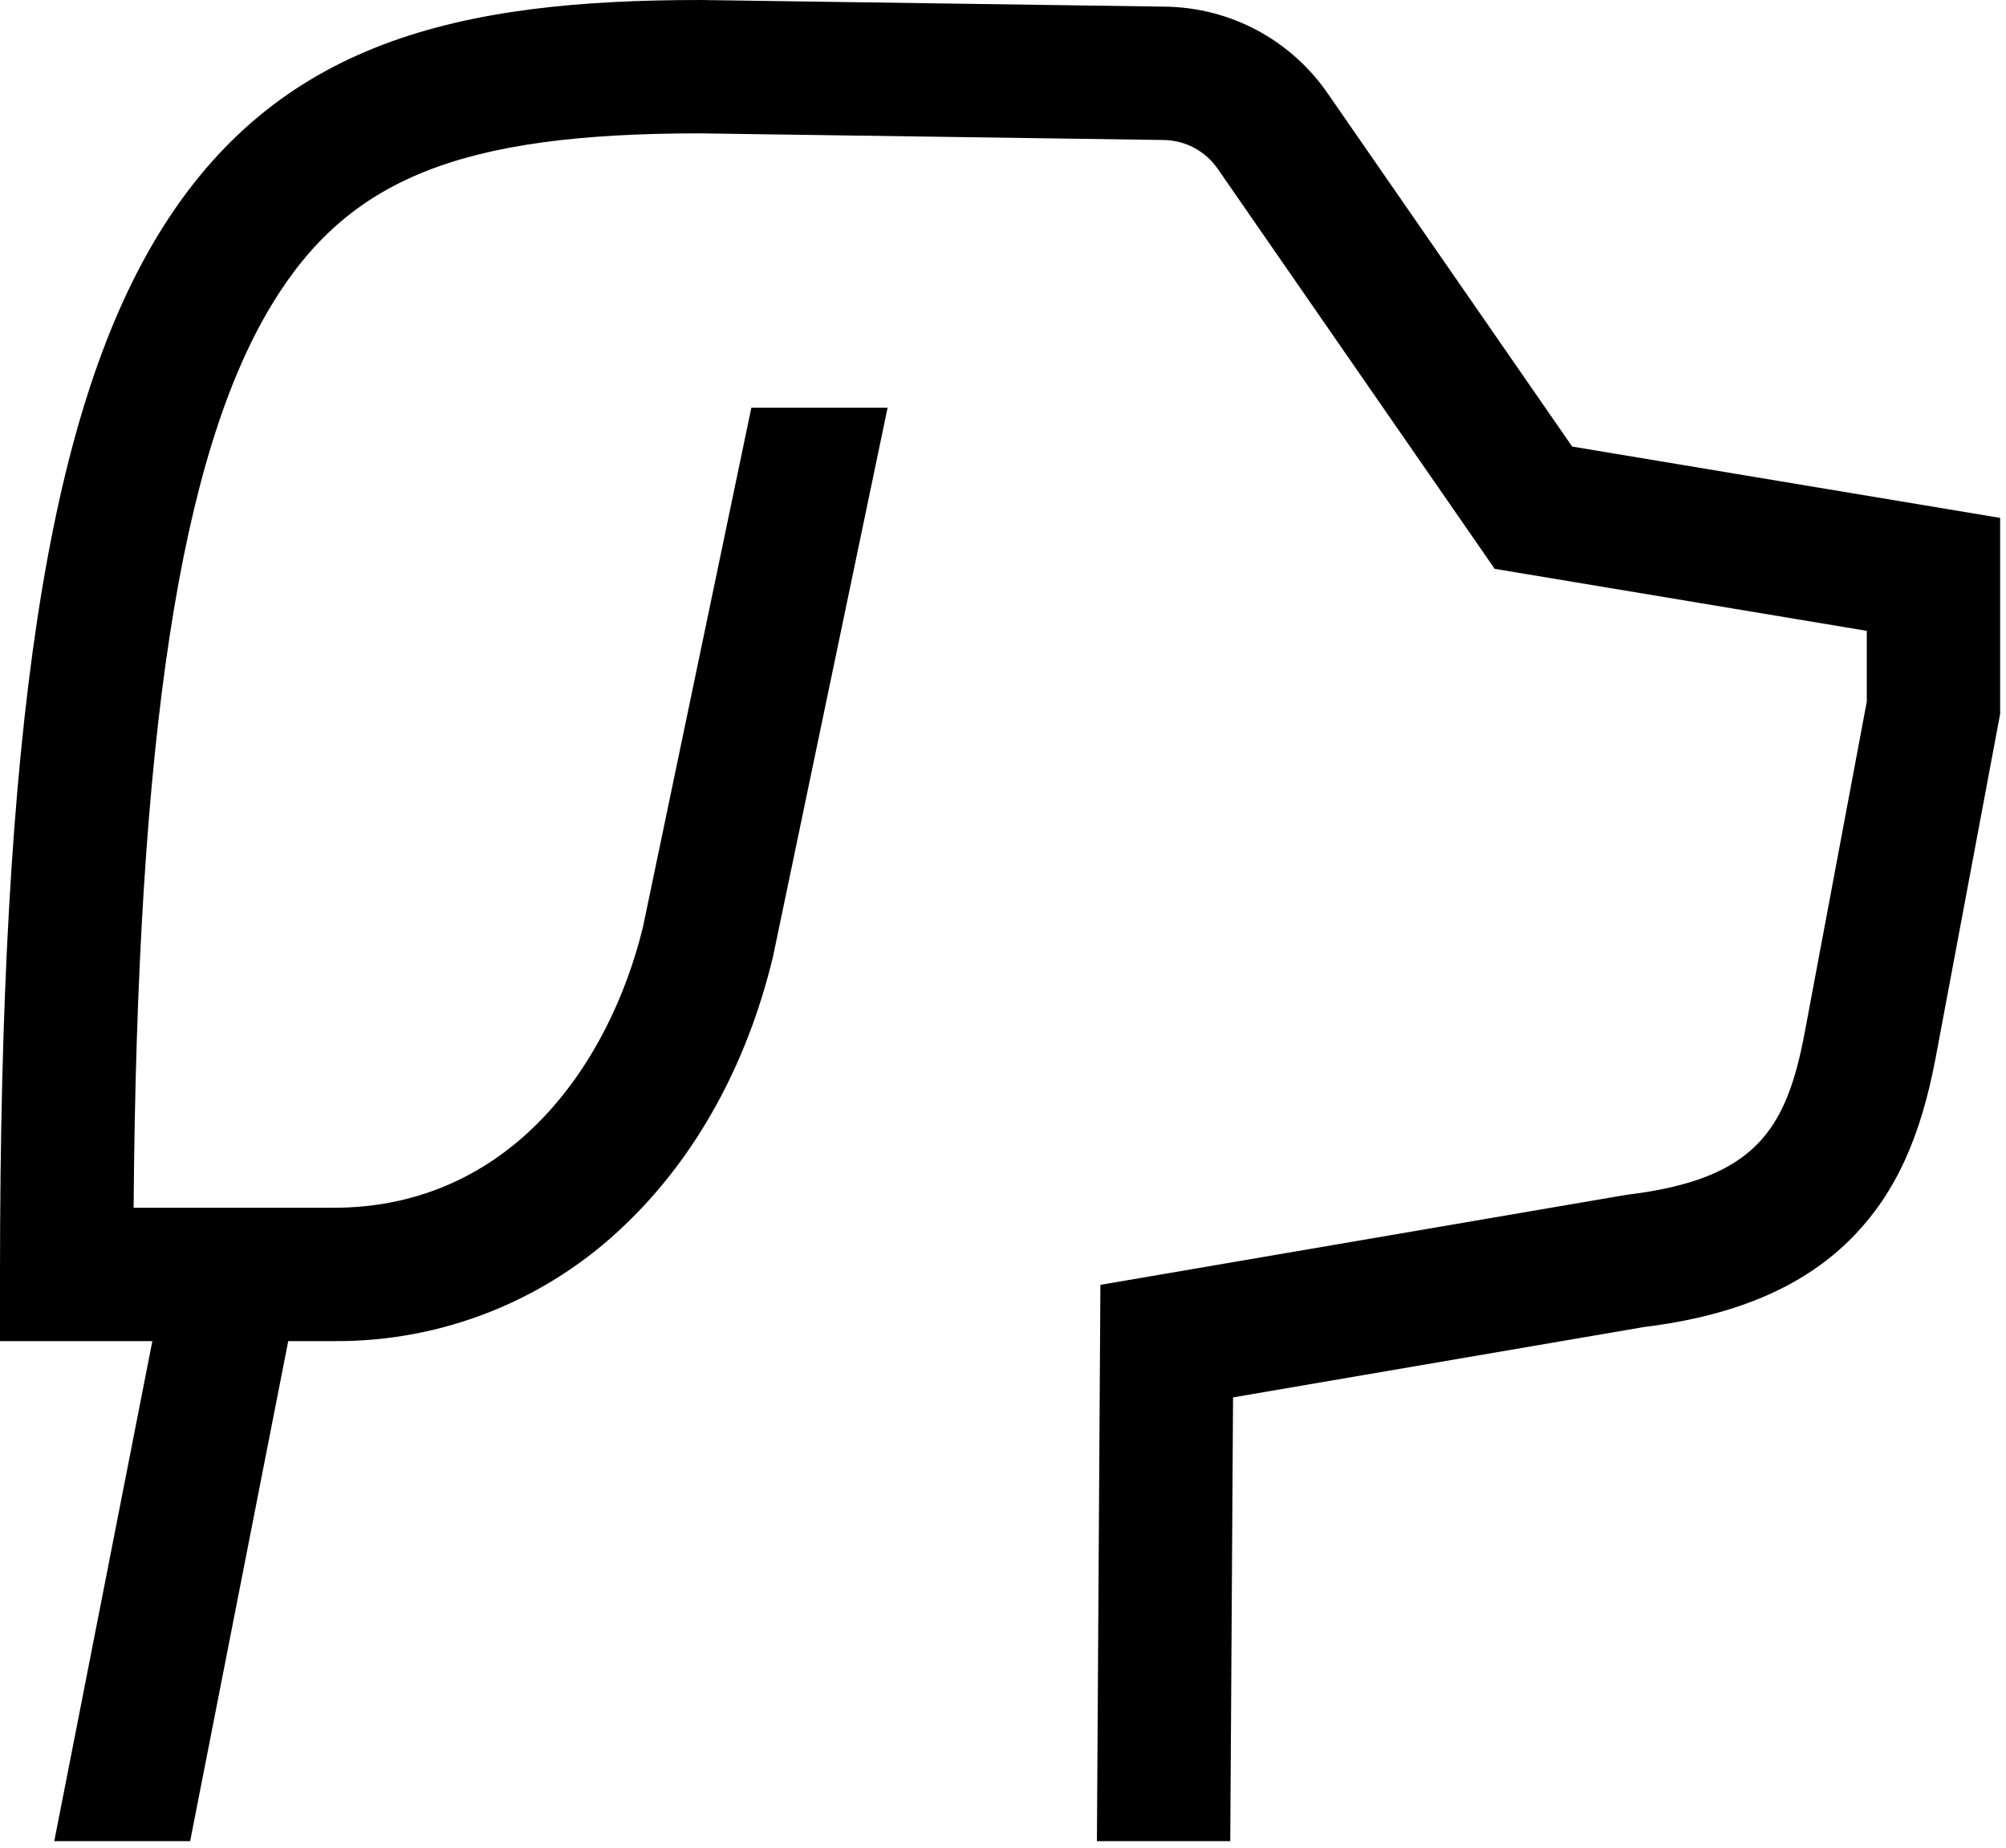 <svg width="38" height="35" viewBox="0 0 38 35" fill="none" xmlns="http://www.w3.org/2000/svg">
<path d="M29.782 8.459L25.143 1.758C24.799 1.262 24.342 0.856 23.81 0.572C23.278 0.288 22.686 0.136 22.082 0.126L13.279 0H13.261C8.716 0 5.229 0.76 2.983 4.47C0.892 7.924 0 13.807 0 24.141V25.404H2.886L1.028 34.876H3.602L5.46 25.404H6.315C8.377 25.422 10.365 24.629 11.847 23.194C13.187 21.912 14.154 20.158 14.643 18.121L14.647 18.103L16.814 7.723H14.233L12.182 17.549C11.558 20.129 9.69 22.878 6.315 22.878H2.531C2.599 13.937 3.413 8.637 5.144 5.778C6.596 3.378 8.719 2.527 13.252 2.526L22.046 2.652C22.247 2.655 22.445 2.706 22.622 2.8C22.799 2.895 22.952 3.031 23.066 3.196L28.314 10.775L35.363 11.95V13.289L34.187 19.558C33.84 21.408 33.247 22.34 30.815 22.632L20.845 24.338L20.779 34.876H23.305L23.358 26.47L31.149 25.136C32.914 24.919 34.216 24.35 35.129 23.398C35.91 22.583 36.385 21.543 36.67 20.023L37.889 13.523V9.81L29.782 8.459Z" fill="black"/>
</svg>
